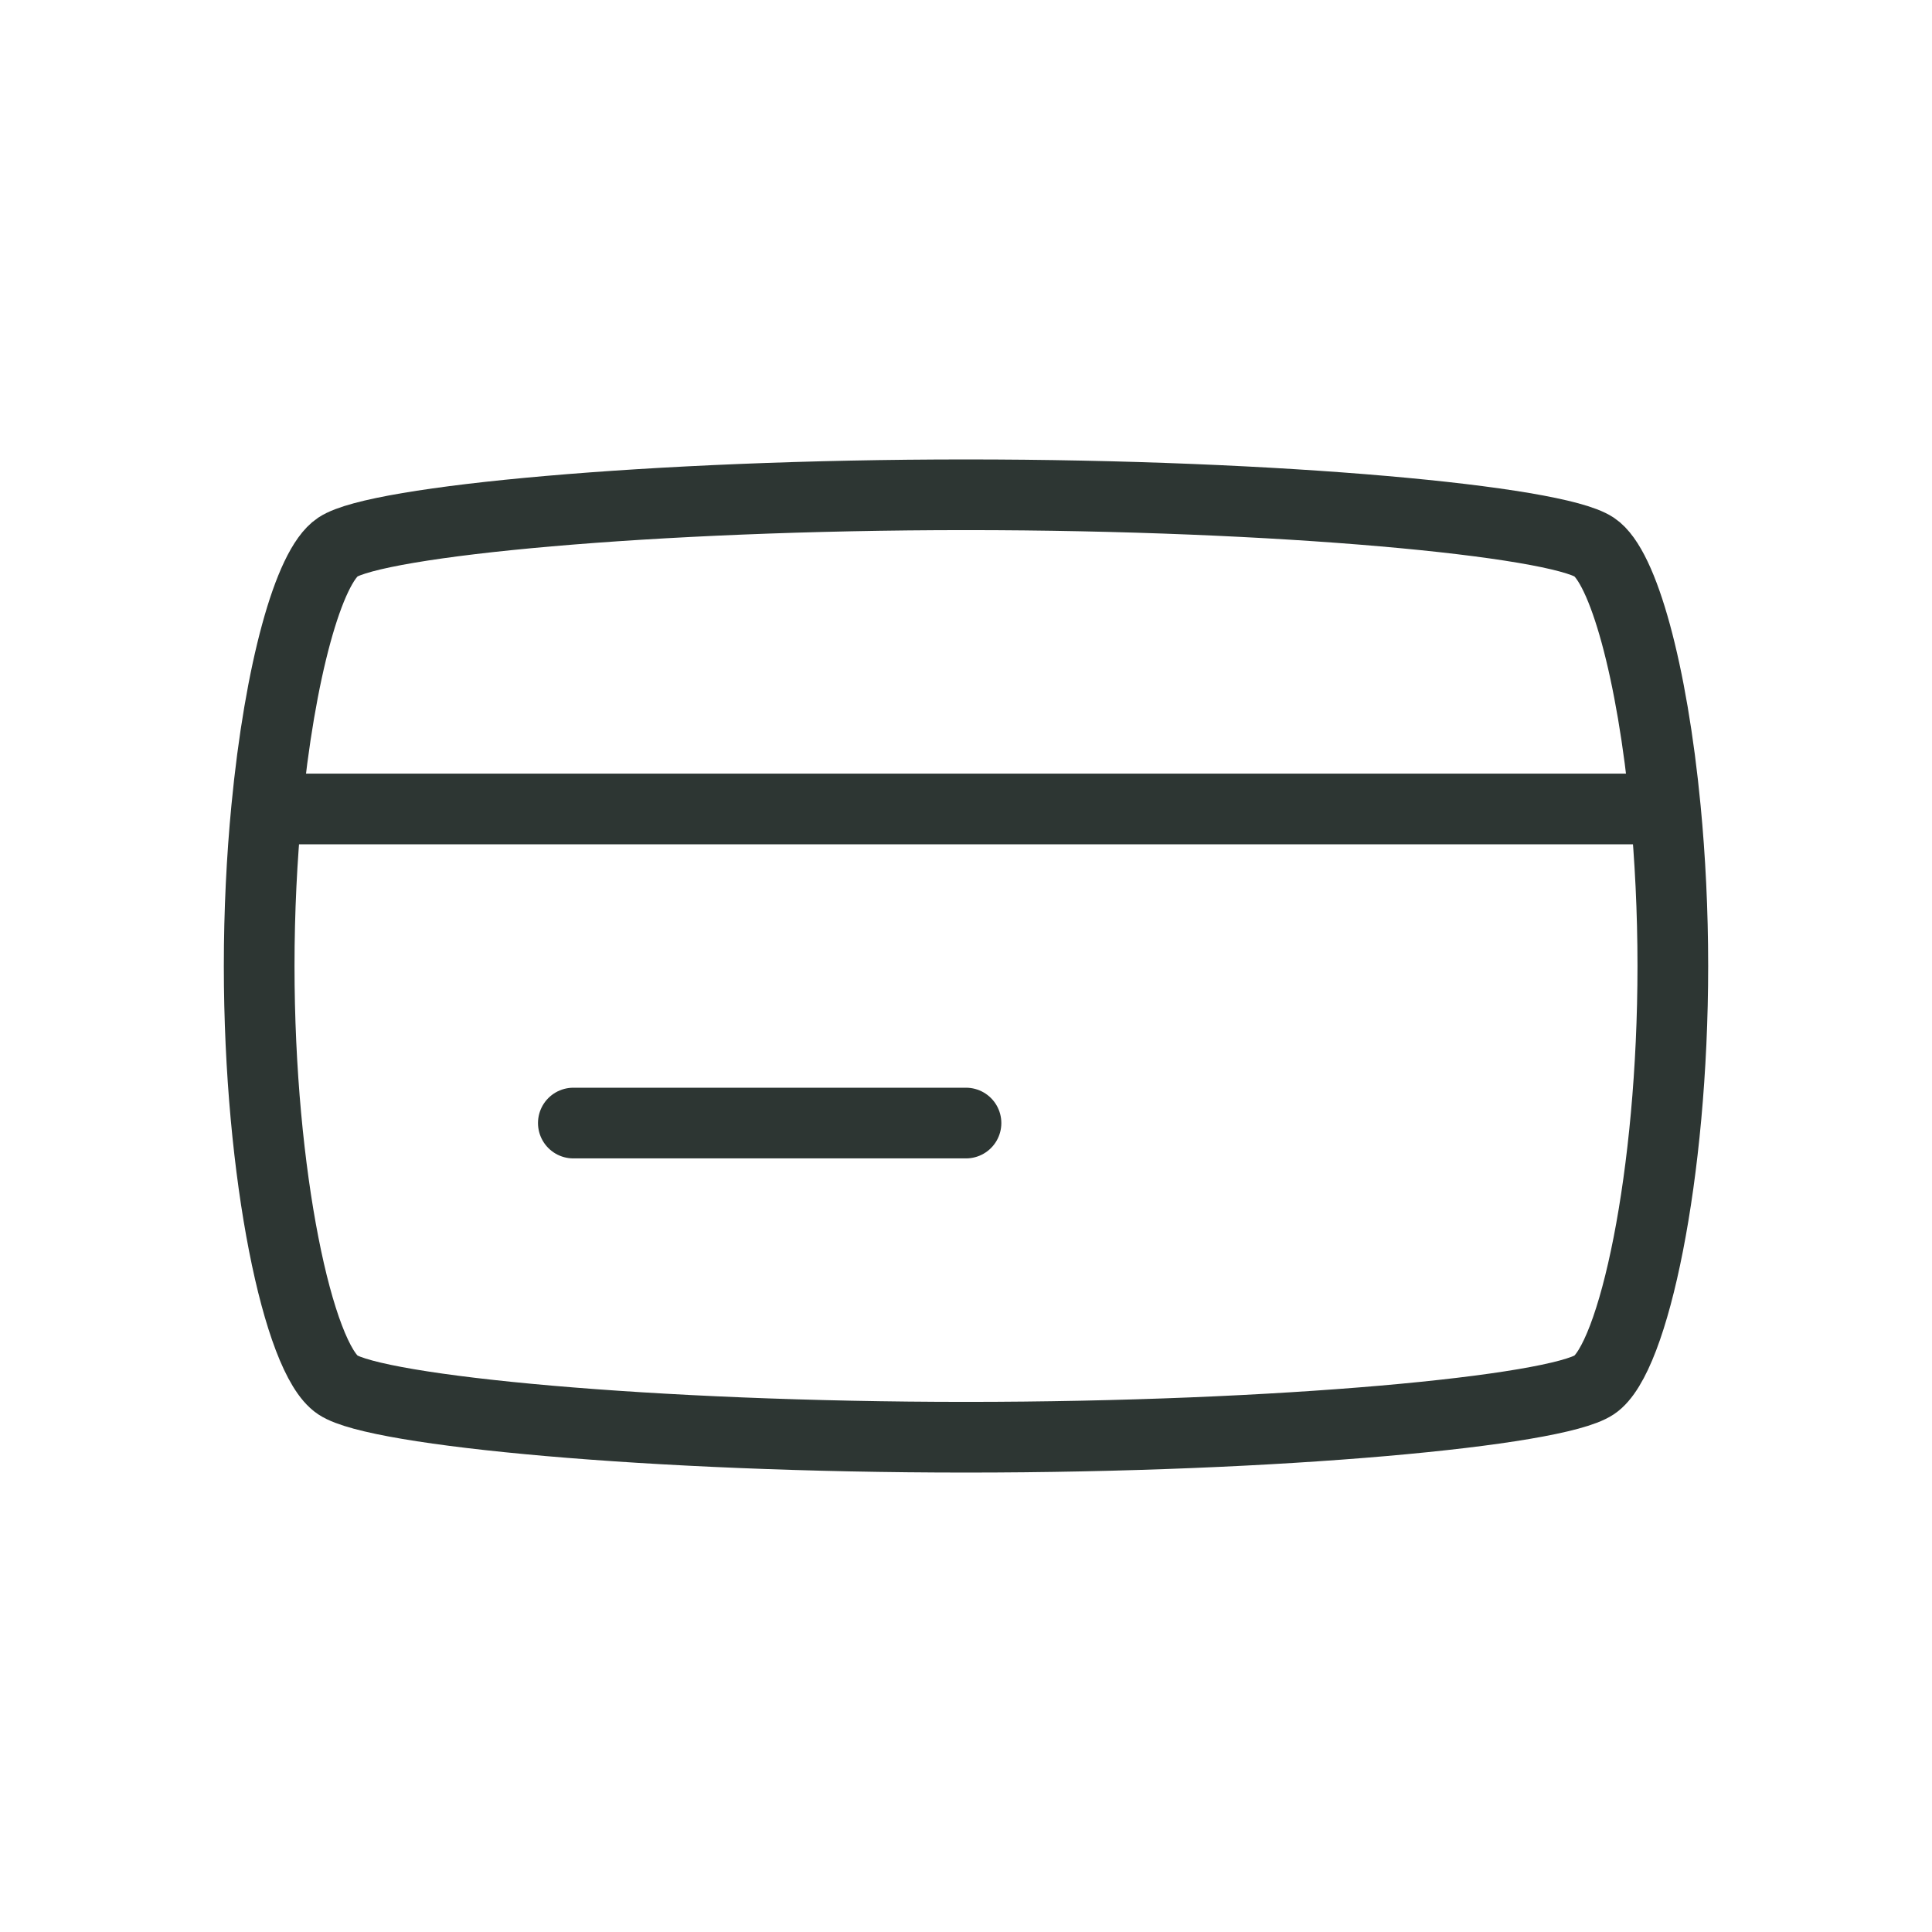 <svg width="41" height="41" viewBox="0 0 41 41" fill="none" xmlns="http://www.w3.org/2000/svg">
<path d="M12.167 23.833H20.5M35.343 17.167H5.657M35.343 17.167C35.063 14.244 34.448 12.021 33.833 11.611C33 11.056 27.167 10.5 20.5 10.5C13.833 10.5 8 11.056 7.167 11.611C6.552 12.021 5.937 14.244 5.657 17.167M35.343 17.167C35.443 18.206 35.5 19.334 35.5 20.5C35.5 24.944 34.667 28.833 33.833 29.389C33 29.944 27.167 30.5 20.5 30.5C13.833 30.5 8 29.944 7.167 29.389C6.333 28.833 5.5 24.944 5.5 20.5C5.5 19.334 5.557 18.206 5.657 17.167" stroke="#2D3633" stroke-width="1.5" stroke-linecap="round" stroke-linejoin="round"/>
</svg>
